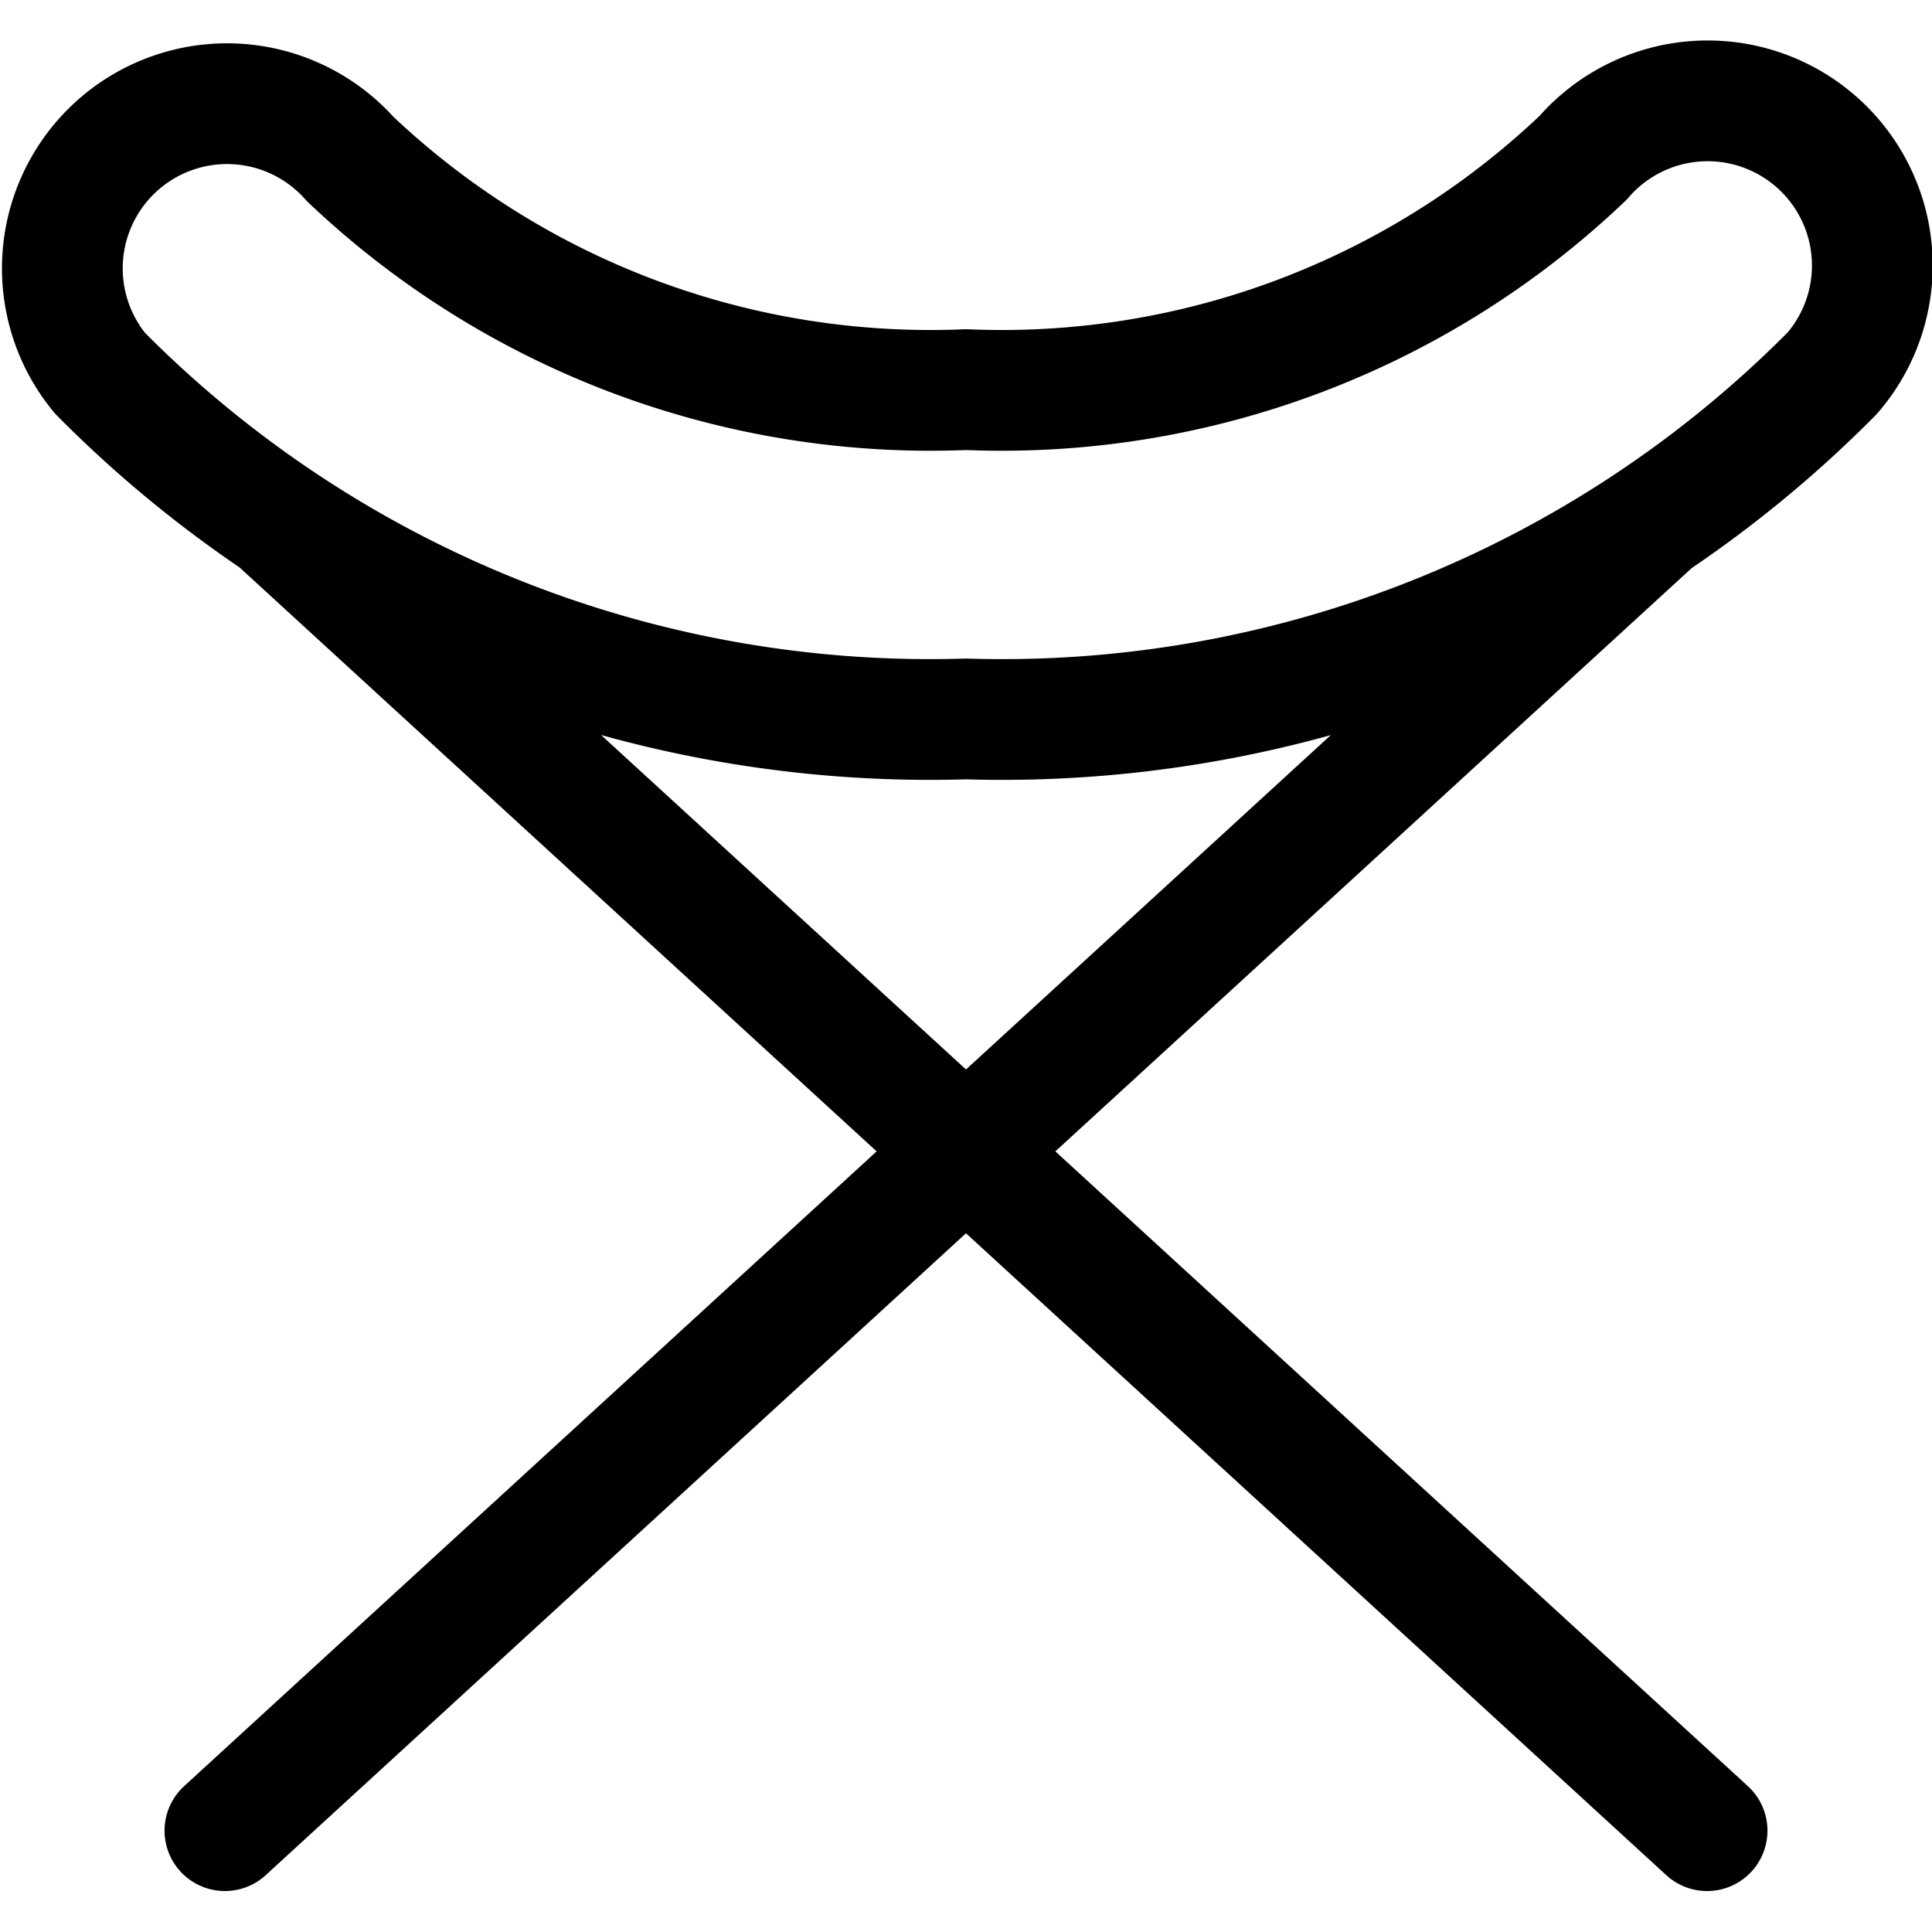 <svg xmlns="http://www.w3.org/2000/svg" width="24" height="24" viewBox="0 0 24 24"><path d="M12 8.931A14.509 14.509 0 0 1 1.243 4.637a2.046 2.046 0 0 1 3.106-2.663A10.472 10.472 0 0 0 12 4.84a10.47 10.47 0 0 0 7.666-2.88 2.045 2.045 0 0 1 3.094 2.677A14.51 14.51 0 0 1 12 8.931m-8.512-2.43 17.718 16.24m-.701-16.234L2.794 22.741" style="fill:none;stroke:#000;stroke-linecap:round;stroke-linejoin:round;stroke-width:1.5px"/></svg>